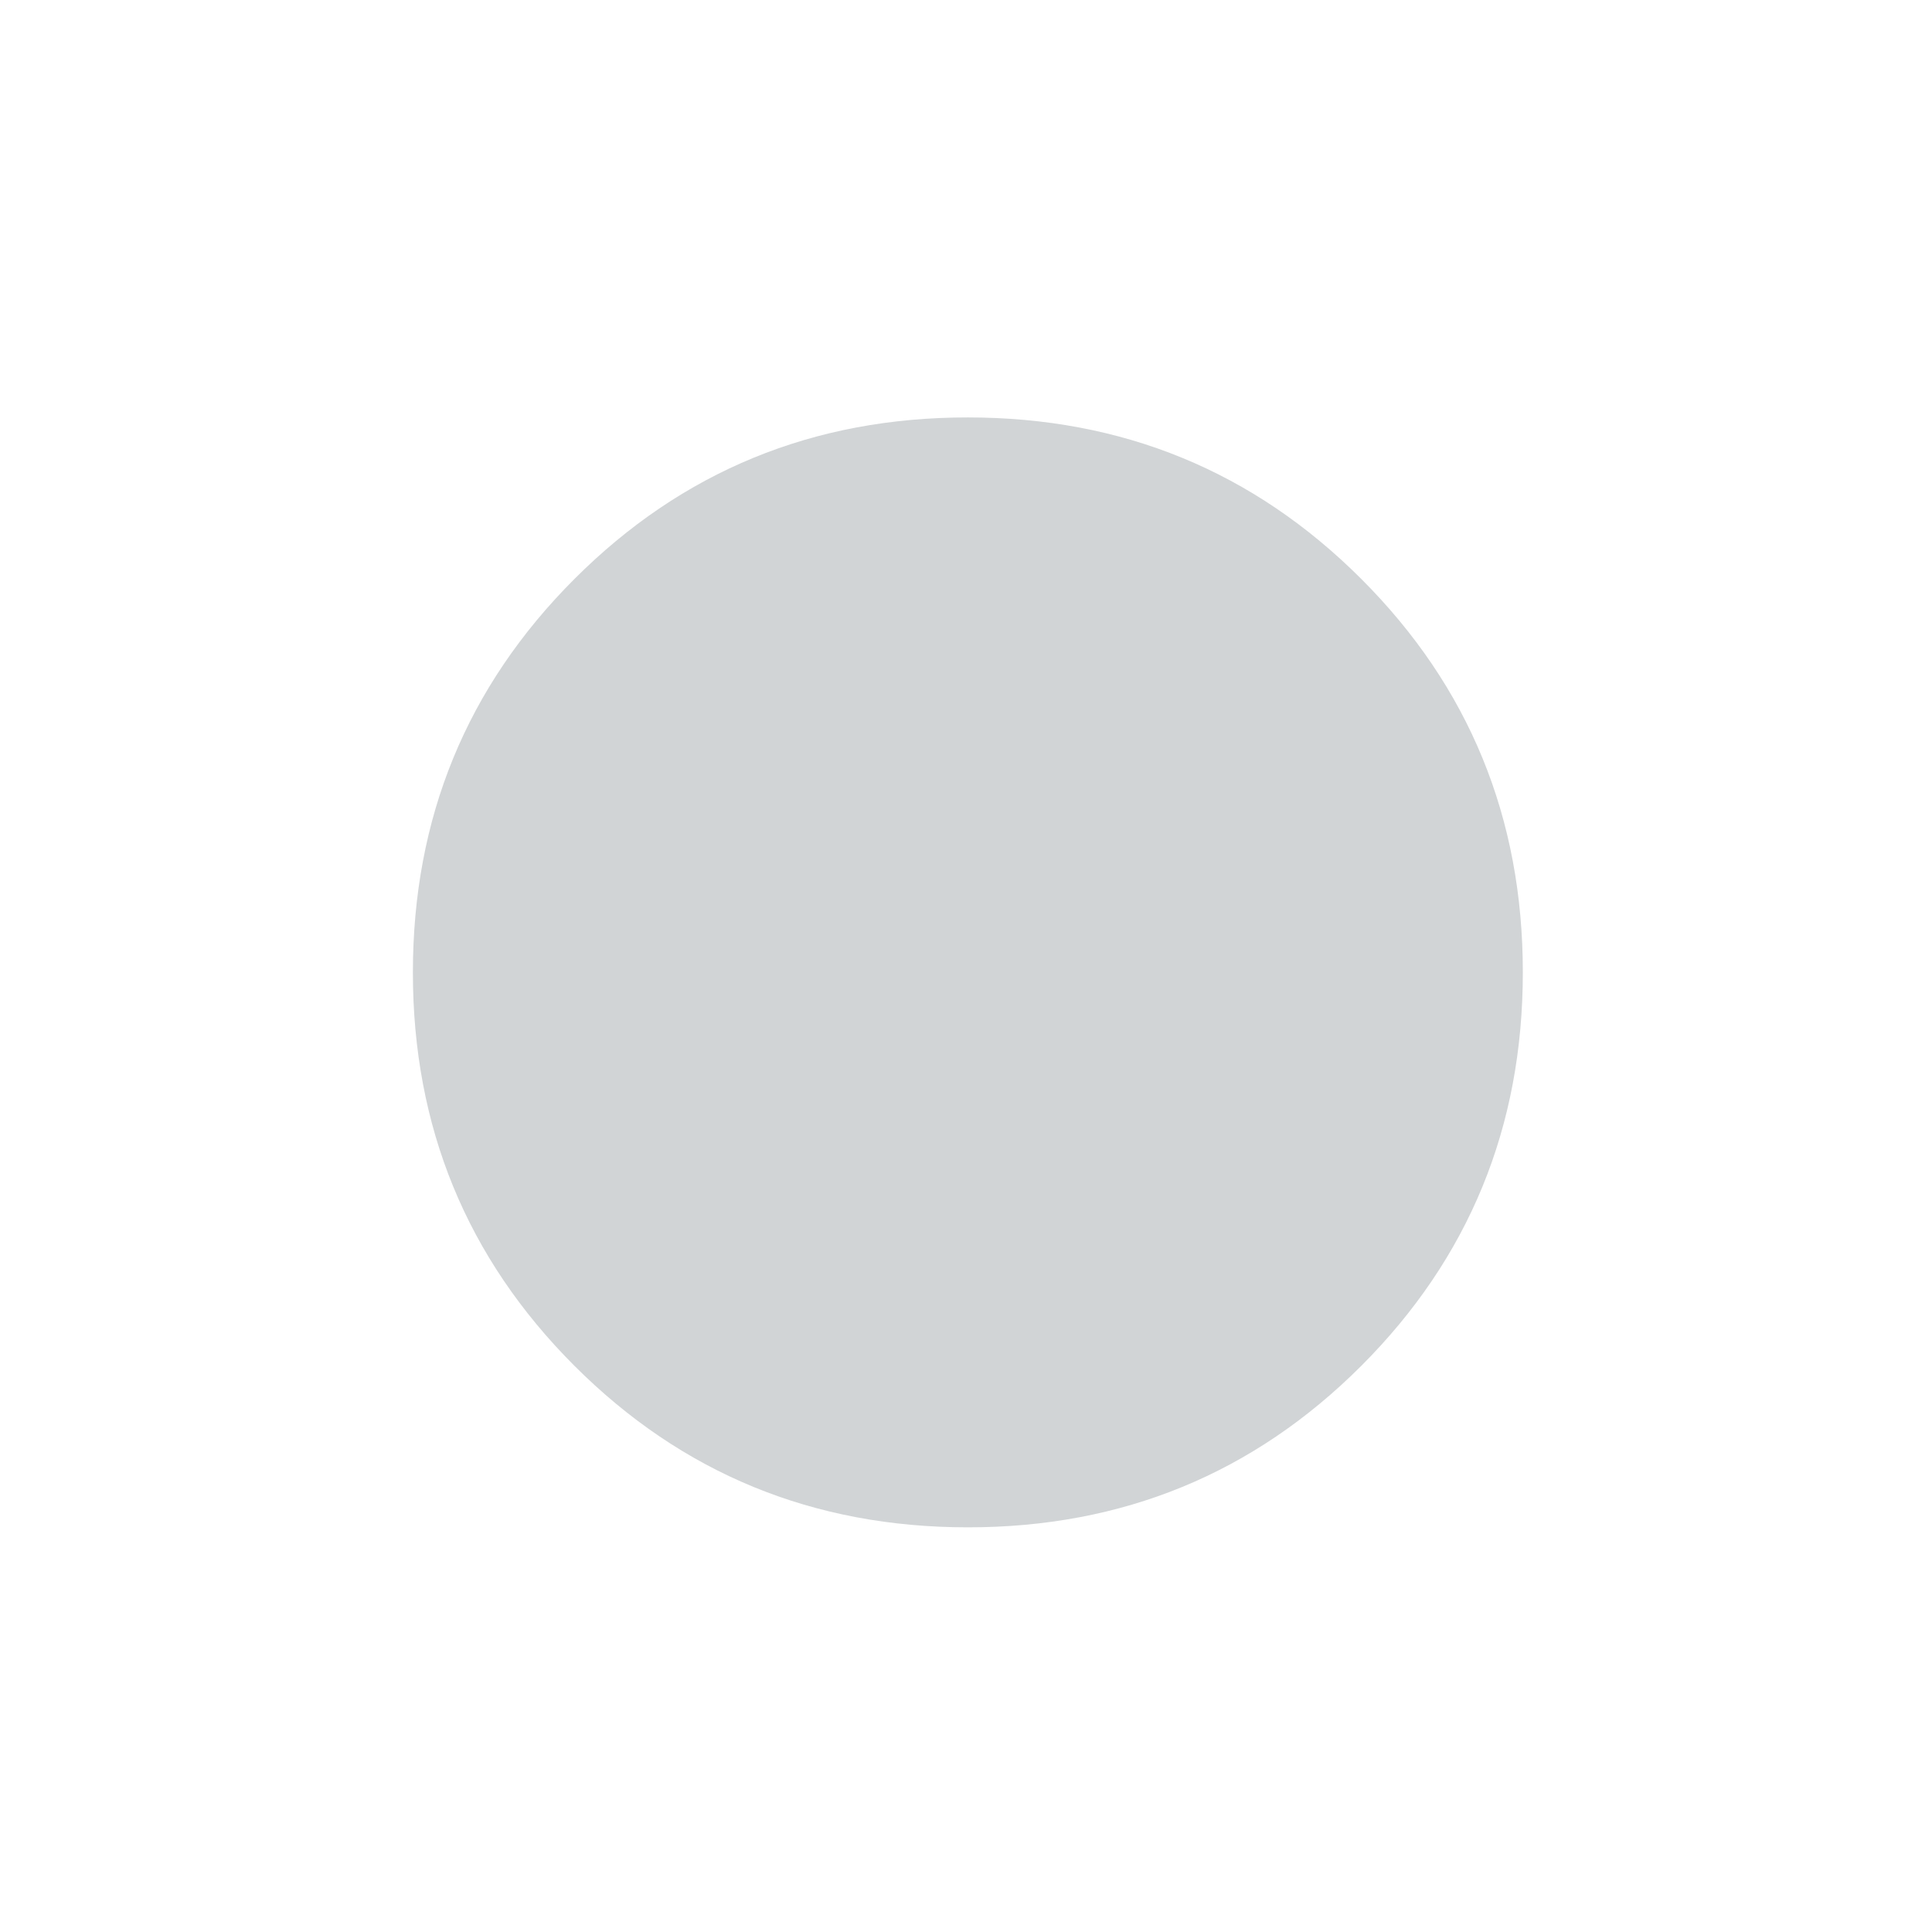 <svg width="66" height="66" viewBox="0 0 66 66" fill="none" xmlns="http://www.w3.org/2000/svg">
<path d="M33.064 52.176C27.783 52.176 23.302 50.337 19.622 46.657C15.943 42.977 14.104 38.498 14.105 33.218C14.105 27.937 15.945 23.456 19.625 19.777C23.305 16.097 27.784 14.258 33.064 14.26C38.345 14.26 42.825 16.1 46.505 19.779C50.185 23.459 52.024 27.939 52.022 33.218C52.022 38.499 50.182 42.98 46.503 46.66C42.823 50.339 38.343 52.178 33.064 52.176Z" fill="#D1D4D6"/>
</svg>
